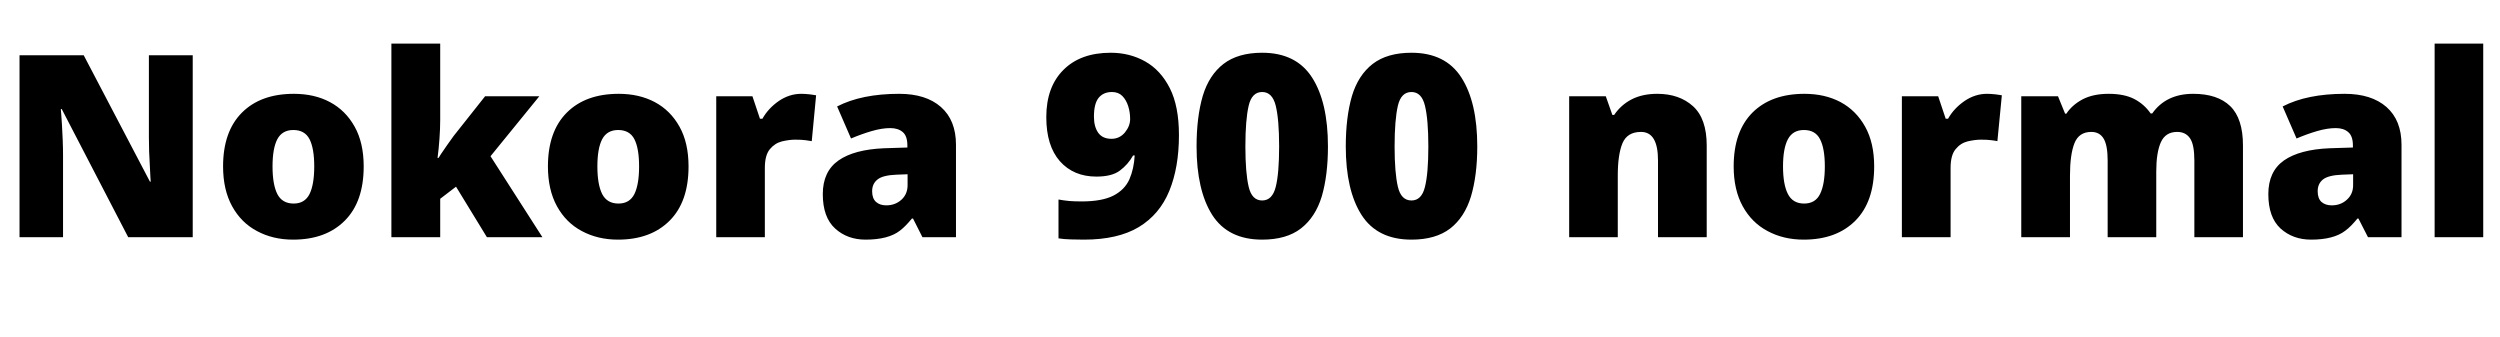 <svg xmlns="http://www.w3.org/2000/svg" xmlns:xlink="http://www.w3.org/1999/xlink" width="235.57" height="31.723"><path fill="black" d="M14.03 12.96L14.03 5.21L18.16 5.21L18.16 22.35L12.08 22.35L5.82 10.28L5.73 10.28Q5.73 10.29 5.77 10.76Q5.81 11.24 5.84 11.79L5.84 11.79Q5.87 12.46 5.91 13.21Q5.94 13.97 5.94 14.63L5.94 14.63L5.94 22.35L1.84 22.35L1.84 5.21L7.89 5.21L14.13 17.12L14.20 17.12Q14.20 17.11 14.17 16.65Q14.14 16.18 14.12 15.64L14.12 15.64Q14.03 14.26 14.03 12.96L14.03 12.96ZM34.27 15.68L34.27 15.68Q34.27 19.01 32.49 20.79Q30.71 22.58 27.62 22.58L27.62 22.58Q25.71 22.58 24.21 21.77L24.21 21.77Q22.72 20.98 21.87 19.43Q21.02 17.88 21.02 15.68L21.02 15.68Q21.02 12.39 22.80 10.61Q24.57 8.84 27.69 8.84L27.69 8.84Q29.63 8.84 31.09 9.62L31.09 9.62Q32.57 10.41 33.42 11.94Q34.27 13.46 34.27 15.68ZM25.68 15.68L25.68 15.68Q25.68 17.38 26.13 18.28Q26.59 19.18 27.67 19.18L27.67 19.18Q28.72 19.18 29.17 18.28Q29.61 17.38 29.61 15.68L29.61 15.68Q29.61 13.99 29.17 13.12Q28.72 12.25 27.64 12.25L27.64 12.25Q26.59 12.25 26.13 13.12Q25.68 13.99 25.68 15.68ZM41.48 22.35L36.88 22.35L36.88 4.11L41.48 4.11L41.48 11.29Q41.48 12.11 41.41 13.08Q41.34 14.06 41.23 14.88L41.23 14.88L41.32 14.88Q41.32 14.88 41.38 14.79Q41.44 14.71 41.55 14.52L41.55 14.52Q41.79 14.17 42.12 13.69Q42.45 13.21 42.74 12.82L42.74 12.82L45.71 9.07L50.82 9.07L46.22 14.72L51.11 22.35L45.88 22.35L42.97 17.59L41.48 18.73L41.48 22.35ZM64.88 15.68L64.88 15.68Q64.88 19.01 63.10 20.79Q61.32 22.58 58.23 22.58L58.23 22.58Q56.32 22.58 54.82 21.77L54.82 21.77Q53.33 20.98 52.48 19.43Q51.63 17.88 51.63 15.68L51.63 15.68Q51.63 12.39 53.41 10.61Q55.18 8.84 58.30 8.84L58.30 8.84Q60.23 8.84 61.70 9.62L61.70 9.62Q63.18 10.41 64.03 11.94Q64.88 13.46 64.88 15.68ZM56.29 15.68L56.29 15.68Q56.29 17.38 56.74 18.28Q57.20 19.18 58.28 19.18L58.28 19.18Q59.33 19.18 59.78 18.28Q60.22 17.38 60.22 15.68L60.22 15.68Q60.22 13.99 59.78 13.12Q59.33 12.25 58.25 12.25L58.25 12.25Q57.20 12.25 56.74 13.12Q56.29 13.99 56.29 15.68ZM75.50 8.84L75.50 8.84Q75.86 8.84 76.30 8.89L76.30 8.89Q76.50 8.92 76.65 8.94Q76.80 8.96 76.90 8.98L76.90 8.98L76.49 13.30Q76.25 13.25 75.90 13.21Q75.55 13.16 74.93 13.16L74.93 13.16Q74.38 13.16 73.69 13.32L73.69 13.32Q73.01 13.49 72.54 14.06Q72.07 14.63 72.07 15.82L72.07 15.82L72.07 22.35L67.49 22.35L67.49 9.07L70.90 9.07L71.61 11.19L71.84 11.19Q72.39 10.21 73.38 9.52Q74.38 8.84 75.50 8.84ZM84.73 8.84L84.73 8.84Q87.25 8.84 88.66 10.08Q90.08 11.33 90.08 13.64L90.08 13.64L90.08 22.35L86.92 22.35L86.03 20.59L85.93 20.59Q85.64 20.94 85.36 21.23Q85.08 21.52 84.79 21.74L84.79 21.74Q83.70 22.58 81.56 22.58L81.56 22.58Q79.84 22.58 78.69 21.53Q77.53 20.47 77.53 18.29L77.53 18.29Q77.53 16.16 79.01 15.12Q80.48 14.09 83.30 13.97L83.30 13.97L85.50 13.90L85.50 13.71Q85.50 12.82 85.07 12.45Q84.63 12.07 83.89 12.07L83.89 12.07Q83.10 12.07 82.14 12.35Q81.18 12.63 80.19 13.05L80.19 13.05L78.88 10.03Q81.19 8.84 84.73 8.84ZM85.52 17.45L85.52 17.45L85.52 16.42L84.47 16.46Q83.19 16.51 82.69 16.91Q82.18 17.31 82.18 18.02L82.18 18.02Q82.18 18.70 82.55 19.03Q82.91 19.35 83.51 19.35L83.51 19.35Q84.35 19.35 84.94 18.82Q85.52 18.29 85.52 17.45ZM111.09 12.73L111.09 12.73Q111.09 15.77 110.18 17.99L110.18 17.99Q109.27 20.21 107.30 21.40Q105.33 22.58 102.14 22.58L102.14 22.58Q101.61 22.58 100.92 22.56Q100.22 22.54 99.74 22.46L99.74 22.46L99.74 18.80Q100.24 18.89 100.75 18.94Q101.25 18.98 101.93 18.98L101.93 18.98Q103.84 18.98 104.92 18.43L104.92 18.43Q105.98 17.88 106.42 16.90Q106.85 15.91 106.92 14.65L106.92 14.65L106.77 14.65Q106.29 15.50 105.53 16.07Q104.78 16.64 103.31 16.64L103.31 16.64Q101.16 16.64 99.87 15.19Q98.59 13.73 98.59 11.04L98.59 11.04Q98.59 8.19 100.21 6.58Q101.82 4.97 104.66 4.97L104.66 4.97Q106.45 4.97 107.91 5.79L107.91 5.79Q109.37 6.61 110.23 8.31Q111.09 10.01 111.09 12.73ZM104.78 8.67L104.78 8.67Q103.97 8.67 103.52 9.22Q103.08 9.77 103.08 10.99L103.08 10.99Q103.08 11.95 103.49 12.52Q103.90 13.08 104.73 13.08L104.73 13.08Q105.50 13.08 106.00 12.48Q106.49 11.88 106.49 11.21L106.49 11.21Q106.49 10.58 106.31 10.01L106.31 10.01Q106.13 9.43 105.76 9.05Q105.39 8.67 104.78 8.67ZM125.13 13.80L125.13 13.80Q125.13 16.51 124.55 18.50L124.55 18.50Q123.95 20.47 122.58 21.53Q121.22 22.58 118.93 22.58L118.93 22.58Q115.72 22.58 114.23 20.26Q112.75 17.93 112.75 13.80L112.75 13.80Q112.75 11.04 113.33 9.05L113.33 9.05Q113.92 7.08 115.29 6.02Q116.66 4.97 118.93 4.97L118.93 4.97Q122.13 4.97 123.63 7.30Q125.13 9.63 125.13 13.80ZM117.35 13.80L117.35 13.80Q117.35 16.29 117.66 17.60L117.66 17.60Q117.96 18.89 118.93 18.89L118.93 18.89Q119.89 18.89 120.21 17.61L120.21 17.61Q120.53 16.35 120.53 13.80L120.53 13.80Q120.53 11.26 120.21 9.96L120.21 9.96Q119.89 8.67 118.93 8.67L118.93 8.67Q117.96 8.67 117.66 9.96L117.66 9.96Q117.35 11.29 117.35 13.80ZM139.20 13.80L139.20 13.80Q139.20 16.51 138.61 18.50L138.61 18.50Q138.01 20.47 136.65 21.53Q135.28 22.58 133.00 22.58L133.00 22.58Q129.79 22.58 128.30 20.26Q126.81 17.93 126.81 13.80L126.81 13.80Q126.81 11.04 127.39 9.05L127.39 9.05Q127.98 7.08 129.35 6.02Q130.72 4.97 133.00 4.97L133.00 4.97Q136.20 4.97 137.70 7.30Q139.20 9.63 139.20 13.80ZM131.41 13.80L131.41 13.80Q131.41 16.29 131.72 17.60L131.72 17.60Q132.02 18.89 133.00 18.89L133.00 18.89Q133.96 18.89 134.27 17.61L134.27 17.61Q134.59 16.35 134.59 13.80L134.59 13.80Q134.59 11.26 134.27 9.96L134.27 9.96Q133.96 8.67 133.00 8.67L133.00 8.67Q132.02 8.67 131.72 9.96L131.72 9.96Q131.41 11.29 131.41 13.80ZM156.16 8.84L156.16 8.84Q158.23 8.84 159.52 10.00Q160.82 11.17 160.82 13.71L160.82 13.71L160.82 22.35L156.23 22.35L156.23 15.11Q156.23 12.43 154.63 12.43L154.63 12.43Q153.33 12.43 152.88 13.50Q152.44 14.57 152.44 16.54L152.44 16.54L152.44 22.35L147.86 22.35L147.86 9.07L151.31 9.07L151.93 10.83L152.10 10.83Q152.73 9.89 153.75 9.36Q154.77 8.84 156.16 8.84ZM176.60 15.68L176.60 15.68Q176.60 19.01 174.83 20.79Q173.05 22.58 169.96 22.58L169.96 22.58Q168.05 22.58 166.55 21.77L166.55 21.77Q165.06 20.98 164.21 19.43Q163.36 17.88 163.36 15.68L163.36 15.68Q163.36 12.39 165.13 10.61Q166.91 8.84 170.03 8.84L170.03 8.84Q171.96 8.84 173.43 9.62L173.43 9.62Q174.90 10.41 175.75 11.94Q176.60 13.46 176.60 15.68ZM168.01 15.68L168.01 15.68Q168.01 17.38 168.47 18.28Q168.93 19.18 170.00 19.18L170.00 19.18Q171.06 19.18 171.50 18.28Q171.95 17.38 171.95 15.68L171.95 15.68Q171.95 13.99 171.50 13.12Q171.06 12.25 169.98 12.25L169.98 12.25Q168.93 12.25 168.47 13.12Q168.01 13.99 168.01 15.68ZM187.23 8.84L187.23 8.84Q187.58 8.84 188.03 8.89L188.03 8.89Q188.23 8.92 188.38 8.94Q188.53 8.96 188.63 8.98L188.63 8.98L188.21 13.30Q187.98 13.25 187.63 13.21Q187.28 13.16 186.66 13.16L186.66 13.16Q186.11 13.16 185.41 13.32L185.41 13.32Q184.73 13.49 184.27 14.06Q183.80 14.63 183.80 15.82L183.80 15.82L183.80 22.35L179.21 22.35L179.21 9.07L182.63 9.07L183.34 11.19L183.56 11.19Q184.11 10.21 185.11 9.52Q186.11 8.84 187.23 8.84ZM206.66 8.84L206.66 8.84Q208.95 8.84 210.15 10.00Q211.35 11.17 211.35 13.71L211.35 13.71L211.35 22.35L206.77 22.35L206.77 15.13Q206.77 13.62 206.36 13.03Q205.95 12.43 205.15 12.43L205.15 12.43Q204.05 12.43 203.61 13.41Q203.18 14.38 203.18 16.16L203.18 16.16L203.18 22.35L198.60 22.35L198.60 15.13Q198.60 13.69 198.22 13.06Q197.84 12.43 197.06 12.43L197.06 12.43Q195.89 12.43 195.47 13.50Q195.05 14.57 195.05 16.54L195.05 16.54L195.05 22.35L190.46 22.35L190.46 9.07L193.92 9.07L194.59 10.71L194.71 10.71Q195.25 9.89 196.24 9.36Q197.24 8.84 198.69 8.84L198.69 8.84Q200.16 8.84 201.11 9.33Q202.05 9.82 202.65 10.69L202.65 10.69L202.80 10.69Q204.11 8.84 206.66 8.84ZM220.93 8.84L220.93 8.84Q223.45 8.84 224.87 10.08Q226.29 11.33 226.29 13.64L226.29 13.64L226.29 22.35L223.13 22.35L222.23 20.59L222.14 20.59Q221.85 20.94 221.57 21.23Q221.29 21.52 220.99 21.74L220.99 21.74Q219.90 22.58 217.77 22.58L217.77 22.58Q216.05 22.58 214.89 21.53Q213.74 20.47 213.74 18.29L213.74 18.29Q213.74 16.16 215.21 15.12Q216.69 14.09 219.50 13.97L219.50 13.97L221.71 13.90L221.71 13.71Q221.71 12.82 221.27 12.45Q220.84 12.07 220.10 12.07L220.10 12.07Q219.30 12.07 218.34 12.35Q217.38 12.63 216.40 13.05L216.40 13.05L215.09 10.03Q217.39 8.84 220.93 8.84ZM221.73 17.45L221.73 17.45L221.73 16.42L220.68 16.46Q219.40 16.51 218.89 16.91Q218.39 17.31 218.39 18.02L218.39 18.02Q218.39 18.70 218.75 19.03Q219.12 19.35 219.71 19.35L219.71 19.35Q220.56 19.35 221.14 18.82Q221.73 18.29 221.73 17.45ZM229.41 22.35L229.41 4.11L233.99 4.11L233.99 22.35L229.41 22.35Z"/></svg>